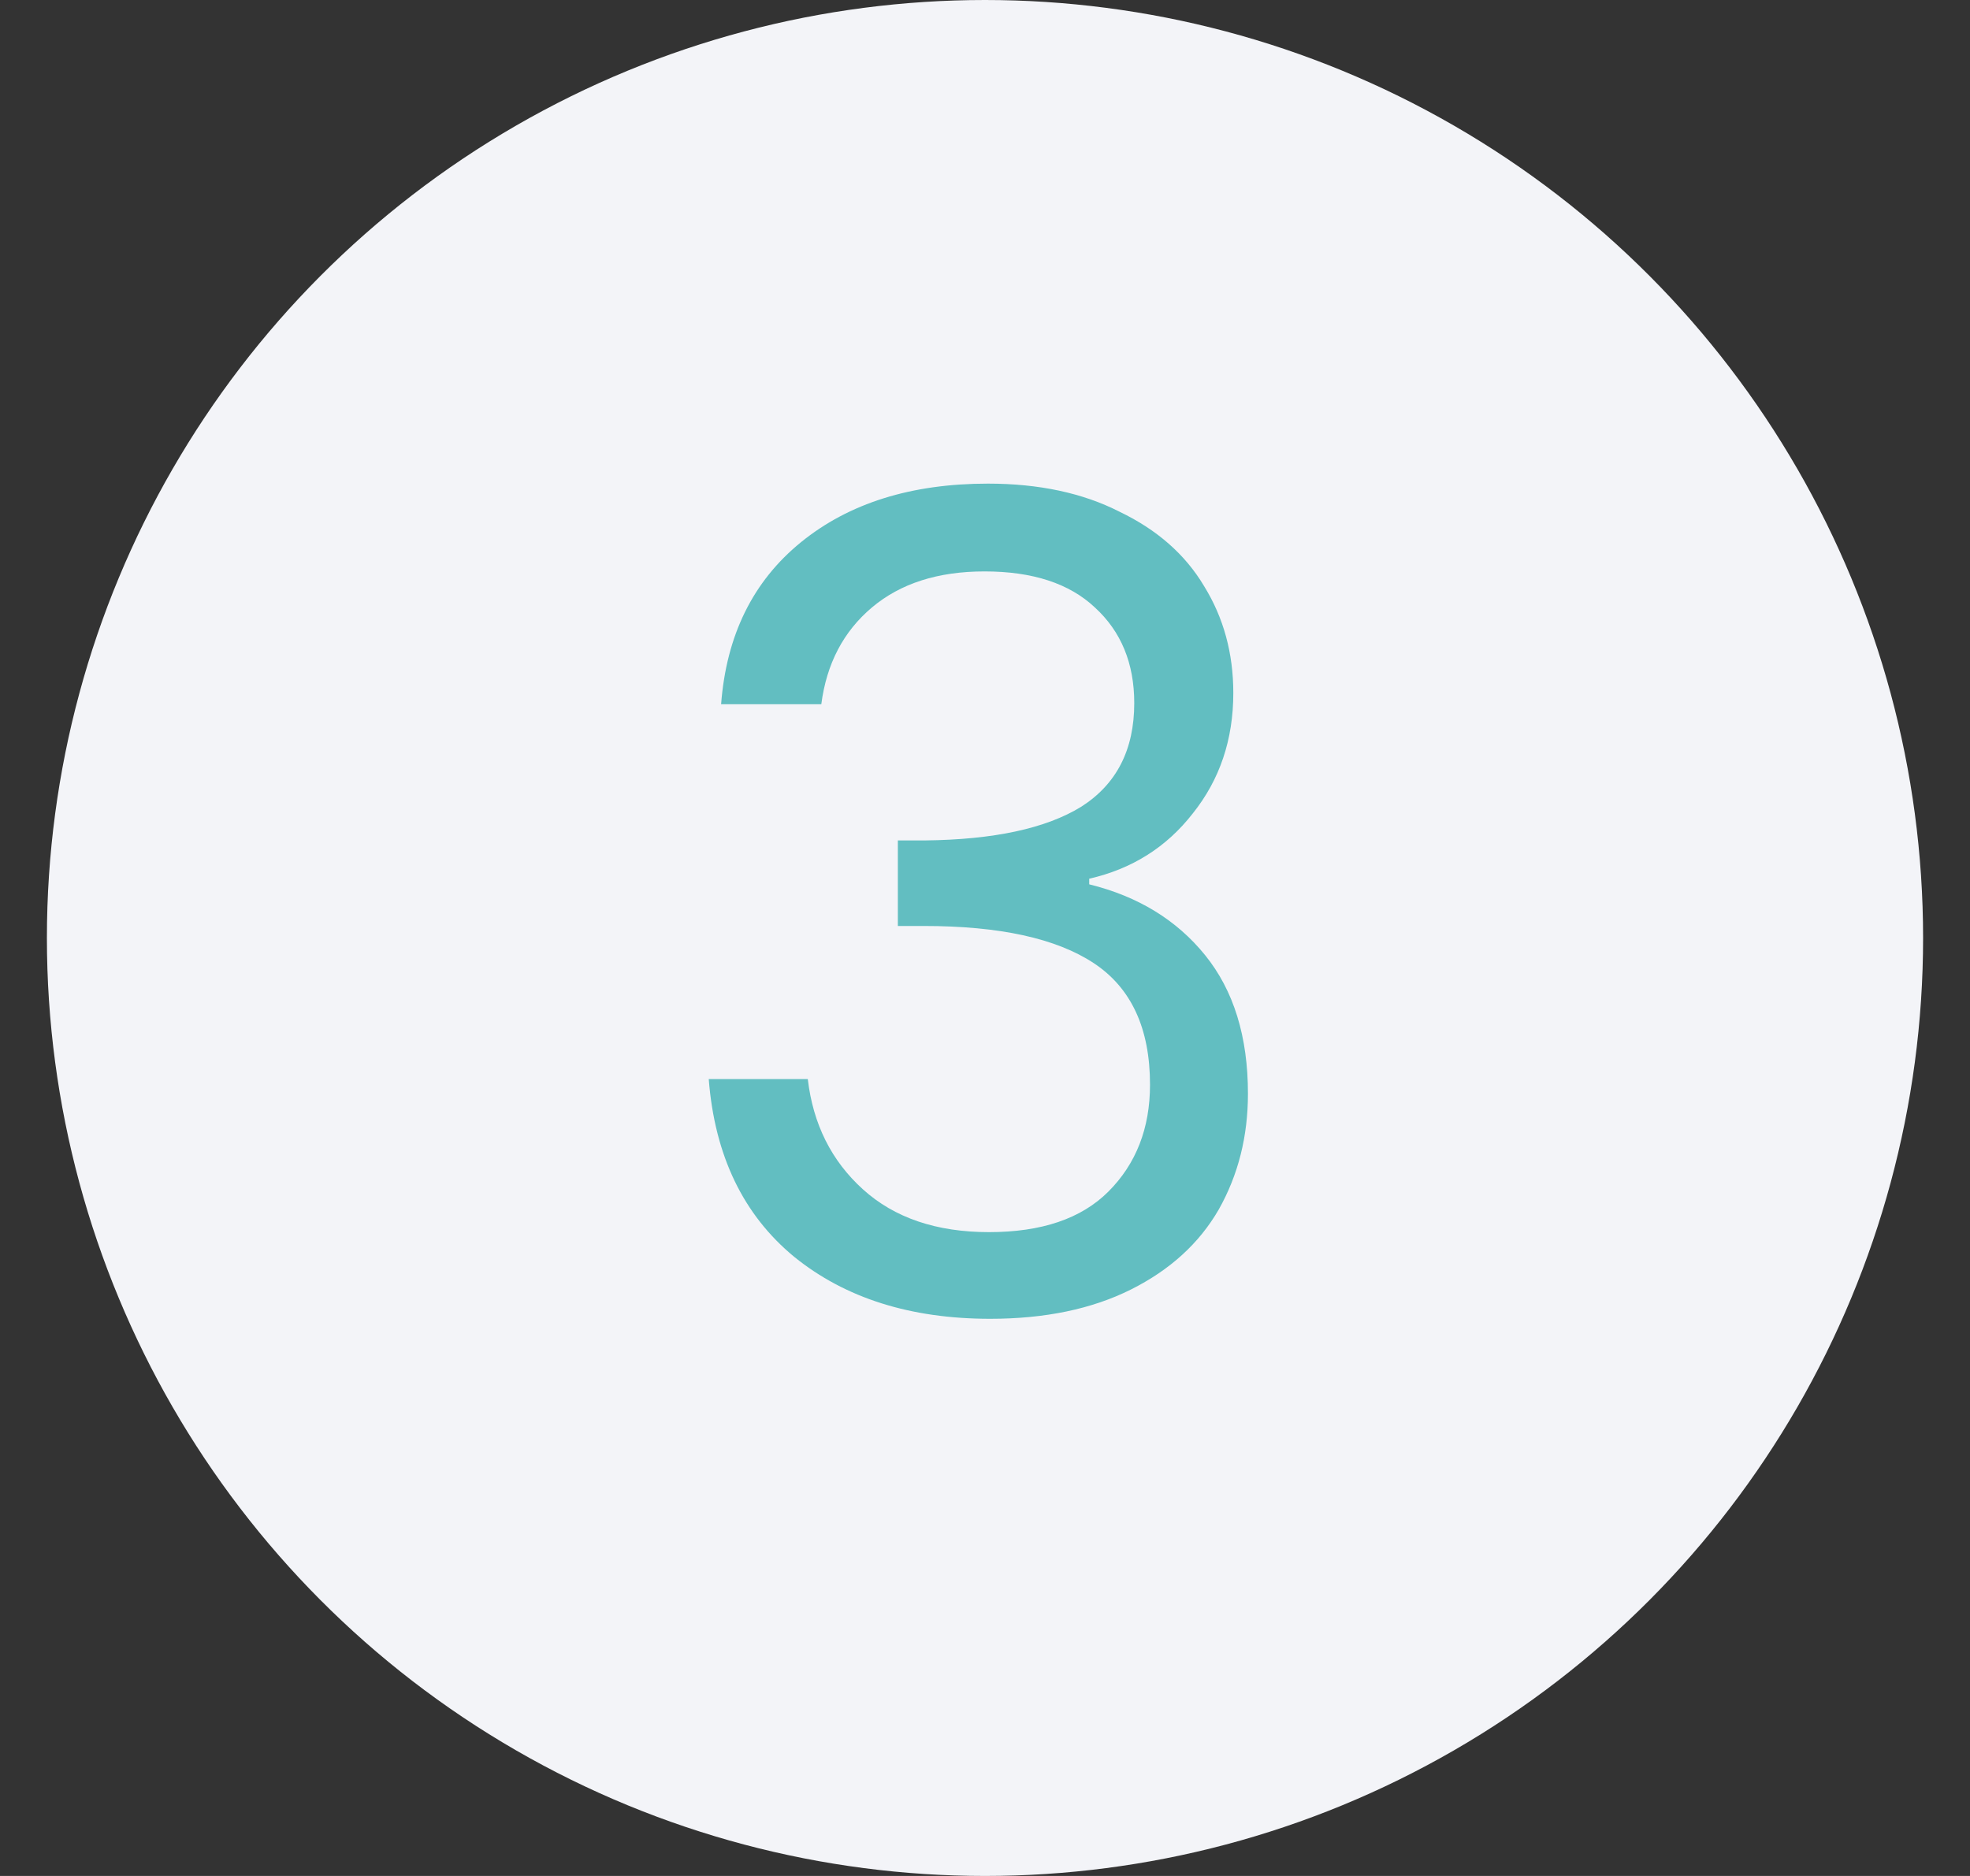 <svg width="21" height="20" viewBox="0 0 21 20" fill="none" xmlns="http://www.w3.org/2000/svg">
<rect x="0" y="0" width="21" height="20" fill="#333333" stroke="none"/>
<circle cx="10.5" cy="10" r="10" fill="#F3F4F8"/>
<path d="M7.687 7.508C7.743 6.772 8.027 6.196 8.539 5.78C9.051 5.364 9.715 5.156 10.531 5.156C11.075 5.156 11.543 5.256 11.935 5.456C12.335 5.648 12.635 5.912 12.835 6.248C13.043 6.584 13.147 6.964 13.147 7.388C13.147 7.884 13.003 8.312 12.715 8.672C12.435 9.032 12.067 9.264 11.611 9.368V9.428C12.131 9.556 12.543 9.808 12.847 10.184C13.151 10.56 13.303 11.052 13.303 11.66C13.303 12.116 13.199 12.528 12.991 12.896C12.783 13.256 12.471 13.54 12.055 13.748C11.639 13.956 11.139 14.06 10.555 14.06C9.707 14.06 9.011 13.84 8.467 13.4C7.923 12.952 7.619 12.32 7.555 11.504H8.611C8.667 11.984 8.863 12.376 9.199 12.68C9.535 12.984 9.983 13.136 10.543 13.136C11.103 13.136 11.527 12.992 11.815 12.704C12.111 12.408 12.259 12.028 12.259 11.564C12.259 10.964 12.059 10.532 11.659 10.268C11.259 10.004 10.655 9.872 9.847 9.872H9.571V8.96H9.859C10.595 8.952 11.151 8.832 11.527 8.6C11.903 8.36 12.091 7.992 12.091 7.496C12.091 7.072 11.951 6.732 11.671 6.476C11.399 6.22 11.007 6.092 10.495 6.092C9.999 6.092 9.599 6.22 9.295 6.476C8.991 6.732 8.811 7.076 8.755 7.508H7.687Z" fill="#62BEC1"/>
</svg>
